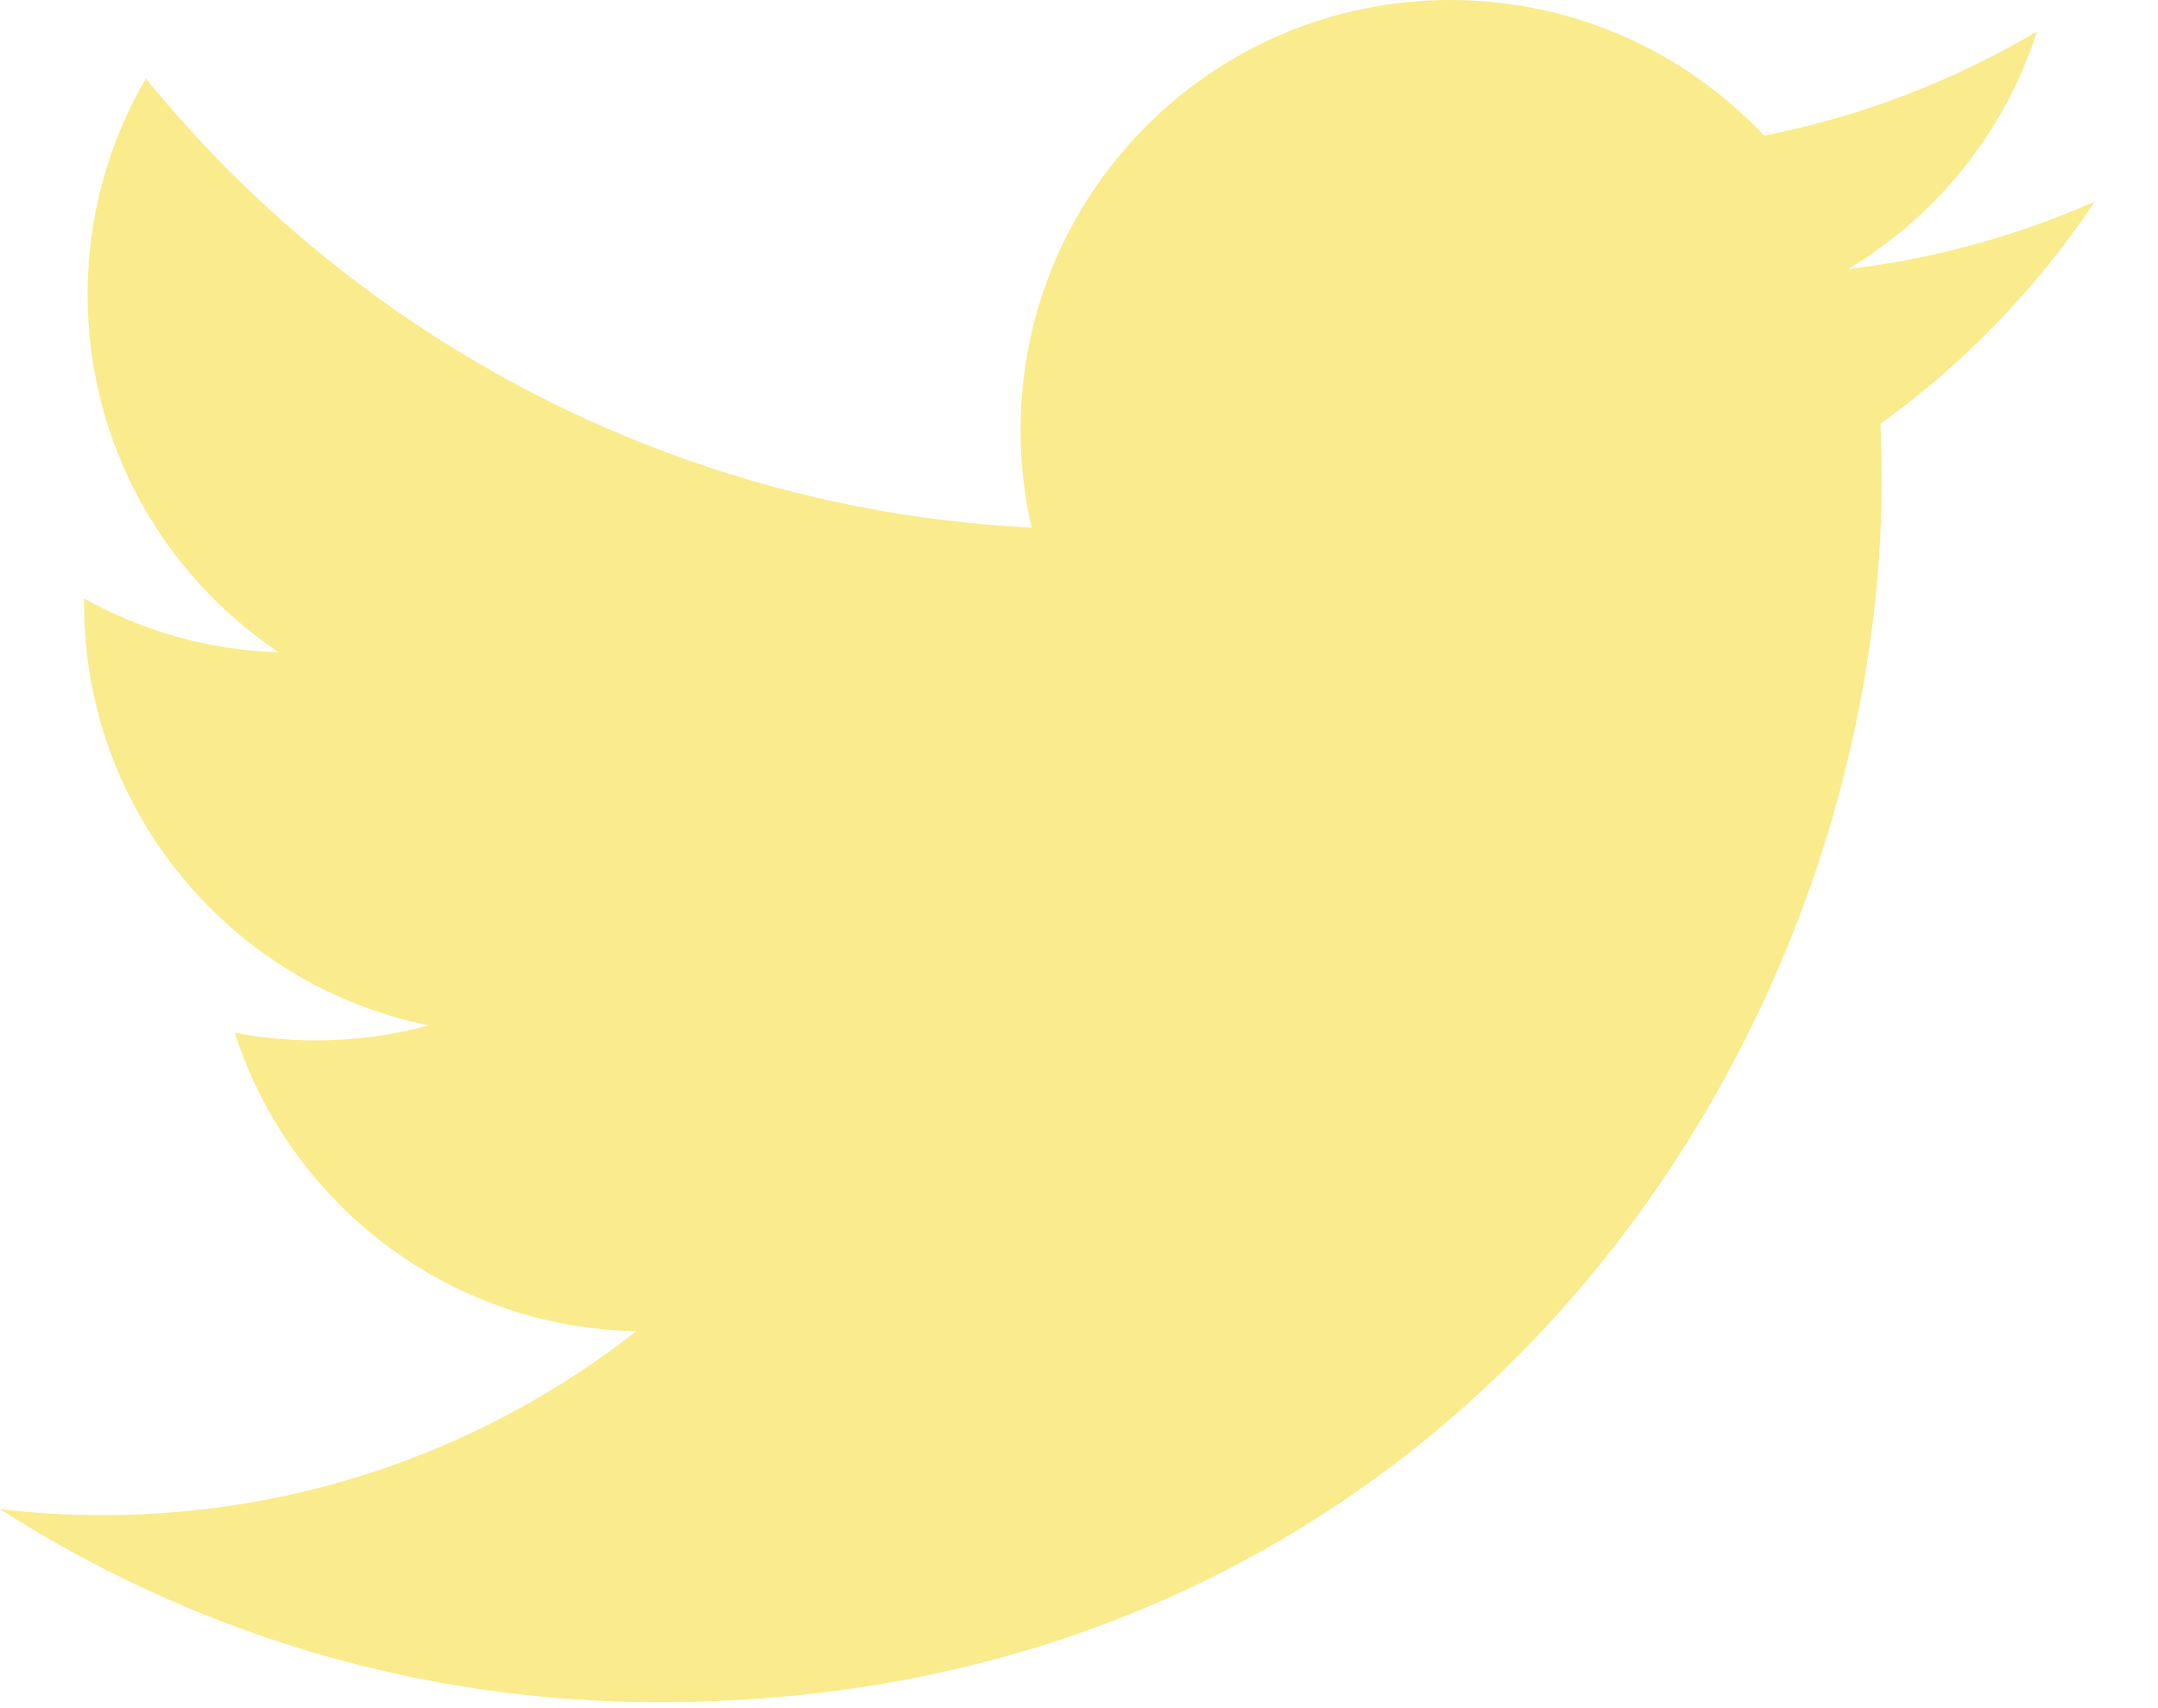 <svg width="24" height="19" viewBox="0 0 24 19" fill="none" xmlns="http://www.w3.org/2000/svg">
<path d="M23.298 2.241C22.441 2.621 21.519 2.878 20.553 2.993C21.54 2.402 22.297 1.466 22.655 0.349C21.731 0.897 20.708 1.295 19.619 1.509C18.747 0.58 17.505 0 16.13 0C13.49 0 11.35 2.141 11.35 4.78C11.35 5.155 11.392 5.519 11.474 5.869C7.502 5.67 3.979 3.767 1.622 0.874C1.21 1.58 0.974 2.402 0.974 3.278C0.974 4.936 1.819 6.399 3.101 7.256C2.317 7.232 1.58 7.017 0.936 6.658C0.935 6.678 0.935 6.698 0.935 6.718C0.935 9.034 2.584 10.966 4.77 11.405C4.369 11.515 3.946 11.573 3.511 11.573C3.202 11.573 2.903 11.543 2.611 11.488C3.22 13.386 4.985 14.768 7.077 14.807C5.44 16.089 3.38 16.853 1.14 16.853C0.755 16.853 0.373 16.831 0 16.786C2.114 18.143 4.627 18.934 7.327 18.934C16.119 18.934 20.927 11.65 20.927 5.333C20.927 5.126 20.922 4.92 20.913 4.715C21.847 4.042 22.658 3.2 23.298 2.241Z" fill="#FAEB8C"/>
</svg>
